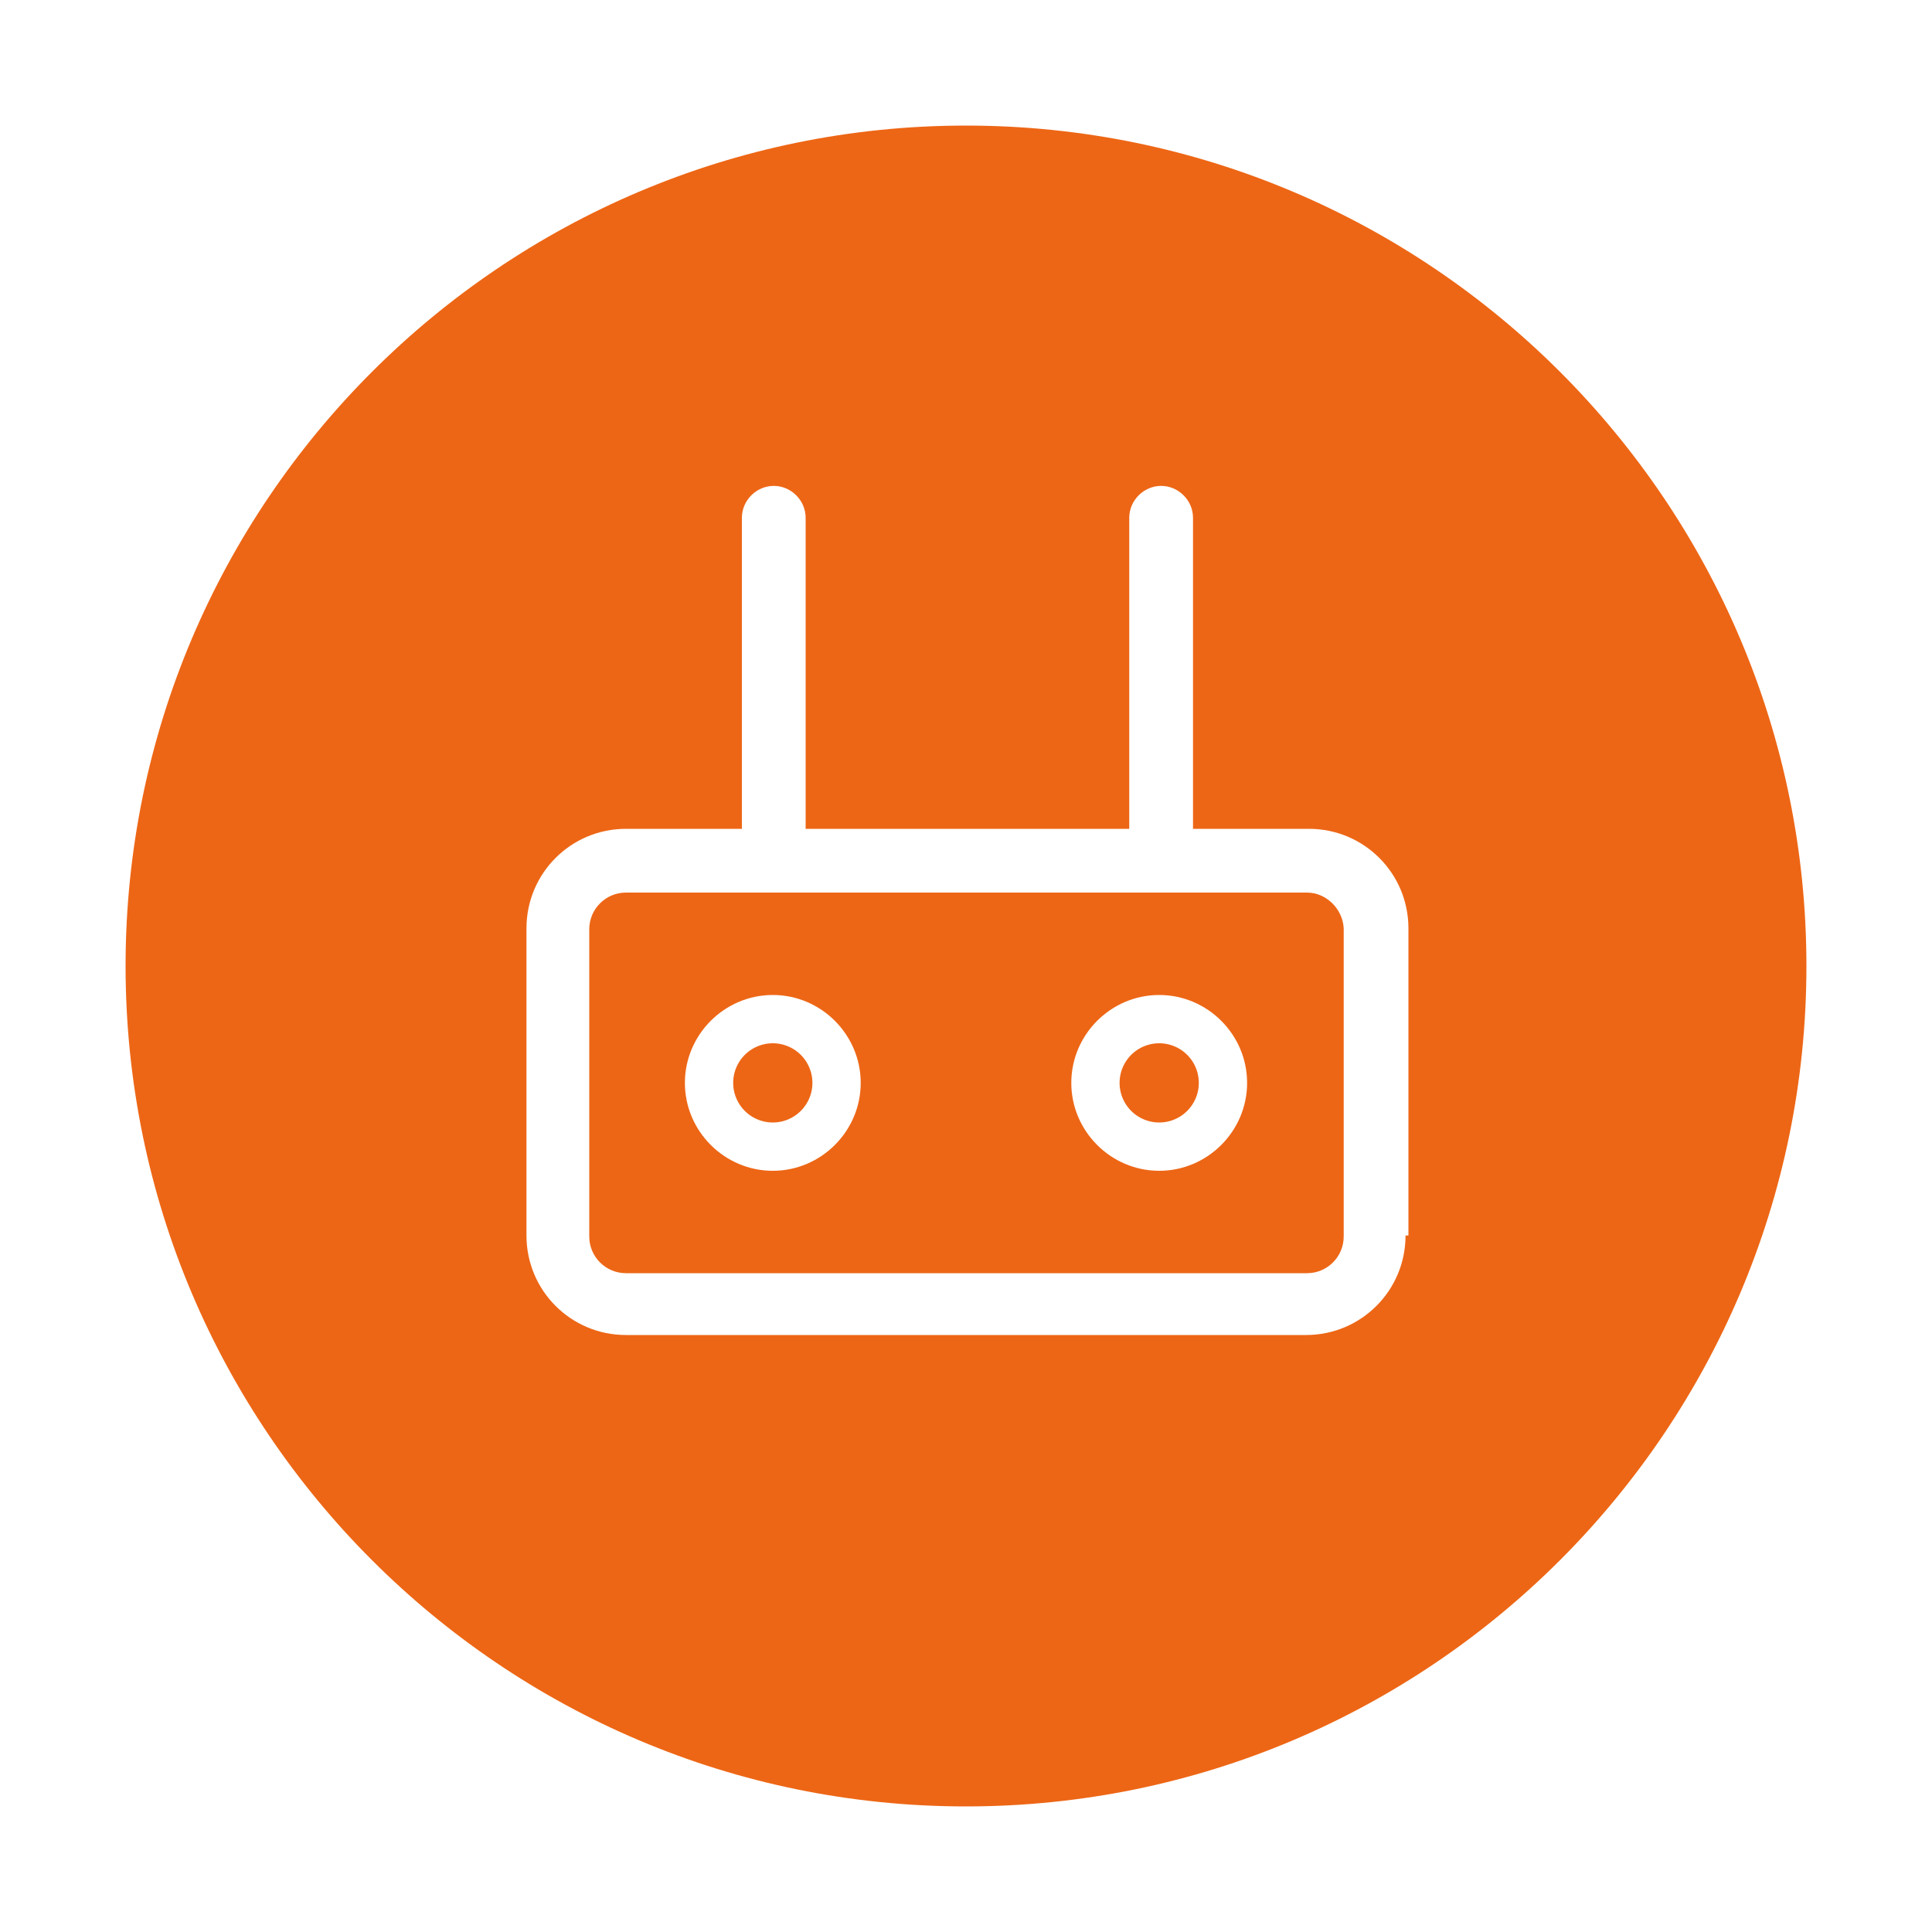 <?xml version="1.0" standalone="no"?><!DOCTYPE svg PUBLIC "-//W3C//DTD SVG 1.1//EN" "http://www.w3.org/Graphics/SVG/1.1/DTD/svg11.dtd"><svg t="1578135255087" class="icon" viewBox="0 0 1024 1024" version="1.1" xmlns="http://www.w3.org/2000/svg" p-id="784" xmlns:xlink="http://www.w3.org/1999/xlink" width="200" height="200"><defs><style type="text/css"></style></defs><path d="M614.4 573.952m-20.992 0a20.992 20.992 0 1 0 41.984 0 20.992 20.992 0 1 0-41.984 0Z" p-id="785" fill="#ED6615"></path><path d="M692.736 473.088H331.776c-10.752 0-19.456 8.704-19.456 19.456V655.36c0 10.752 8.704 19.456 19.456 19.456h360.96c10.752 0 19.456-8.704 19.456-19.456V492.032c-0.512-10.24-9.216-18.944-19.456-18.944zM409.6 620.544c-25.6 0-46.592-20.992-46.592-46.592S384 527.36 409.6 527.36s46.592 20.992 46.592 46.592-20.992 46.592-46.592 46.592z m204.8 0c-25.6 0-46.592-20.992-46.592-46.592s20.992-46.592 46.592-46.592 46.592 20.992 46.592 46.592-20.992 46.592-46.592 46.592z" p-id="786" fill="#ED6615"></path><path d="M409.6 573.952m-20.992 0a20.992 20.992 0 1 0 41.984 0 20.992 20.992 0 1 0-41.984 0Z" p-id="787" fill="#ED6615"></path><path d="M512 66.56c-245.76 0-445.44 199.68-445.44 445.44s199.68 445.44 445.44 445.44 445.44-199.68 445.44-445.44-199.68-445.44-445.44-445.44z m232.96 588.288c0 29.184-23.552 52.736-52.736 52.736H331.776c-29.184 0-52.736-23.552-52.736-52.736V492.032c0-29.184 23.552-52.736 52.736-52.736h61.44V274.432c0-9.216 7.68-16.896 16.896-16.896s16.896 7.68 16.896 16.896v164.864h171.52V274.432c0-9.216 7.68-16.896 16.896-16.896s16.896 7.68 16.896 16.896v164.864h61.44c29.184 0 52.736 23.552 52.736 52.736v162.816z" p-id="788" fill="#ED6615"></path></svg>